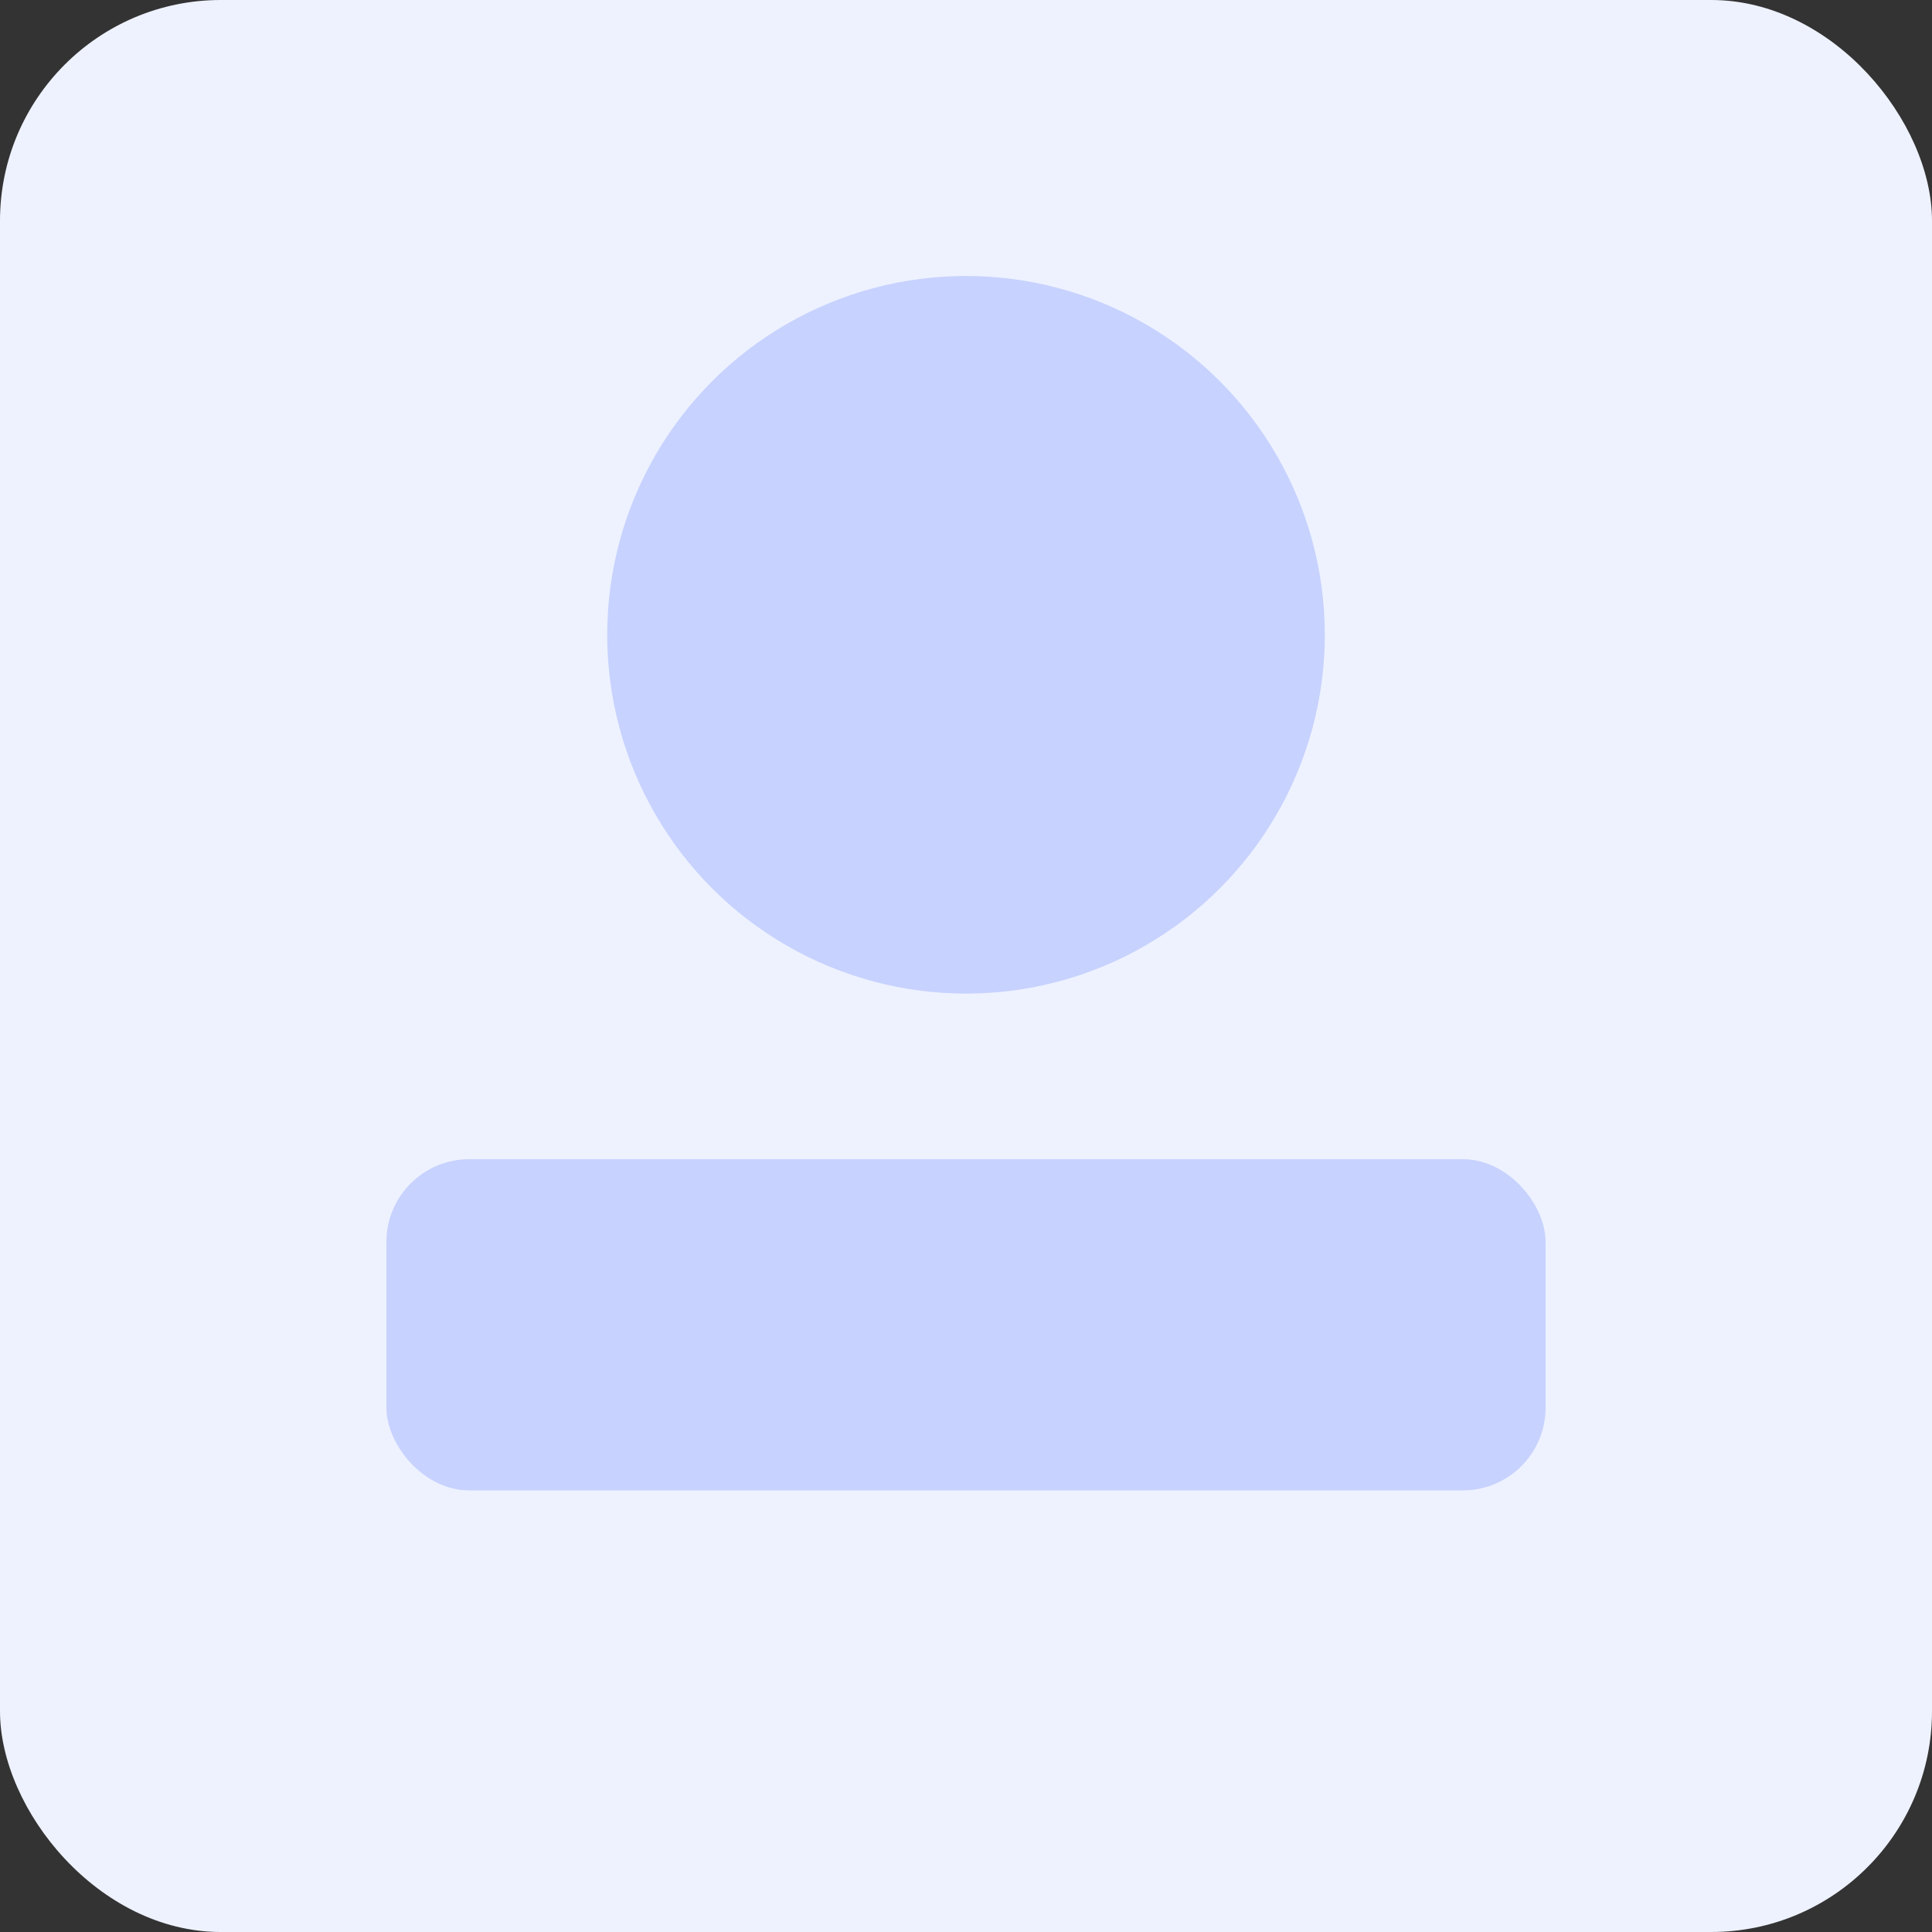 <svg xmlns="http://www.w3.org/2000/svg" width="140" height="140" viewBox="0 0 140 140">
  <rect x="0" y="0" width="140" height="140" fill="#333333" stroke="none"/>
  <rect width="140" height="140" rx="16" fill="#eef2ff"/>
  <circle cx="70" cy="46" r="26" fill="#c7d2fe"/>
  <rect x="28" y="84" width="84" height="24" rx="6" fill="#c7d2fe"/>
</svg>